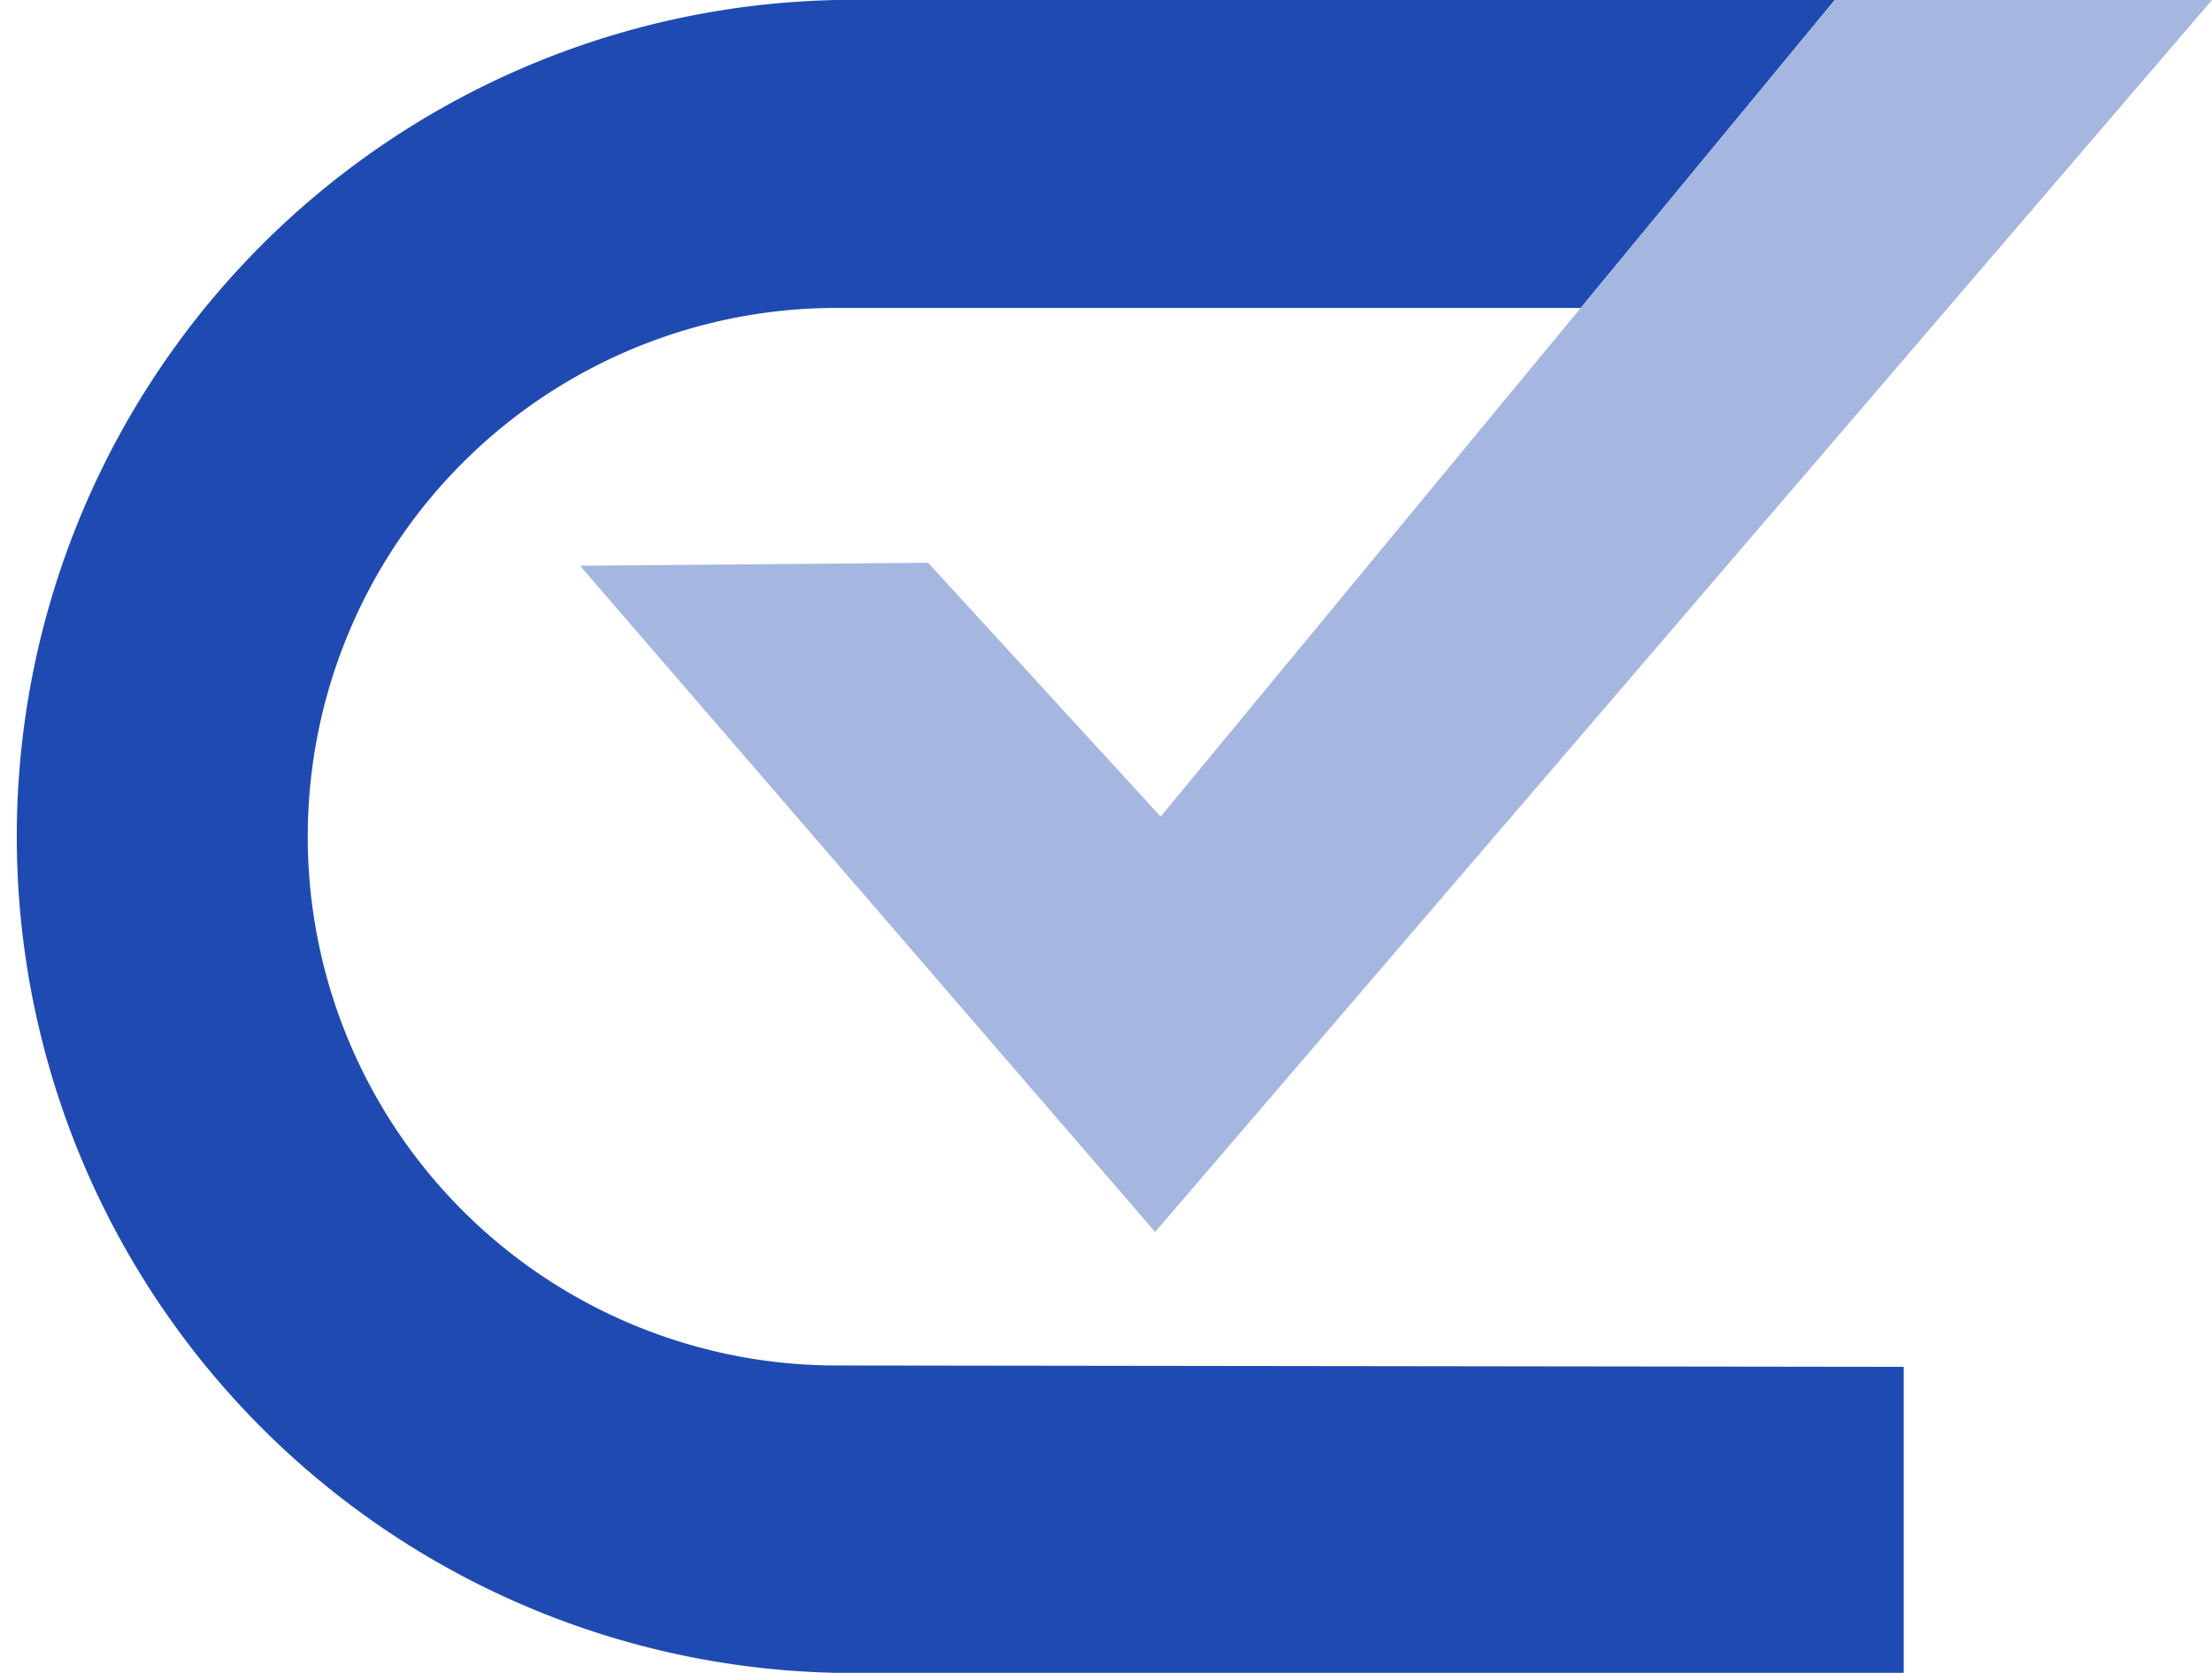 <svg xmlns="http://www.w3.org/2000/svg" viewBox="0 0 195.8 148.11"><defs><style>.cls-1{fill:#1f4ab2;}.cls-2{fill:#a5b7e0;}</style></defs><g id="Layer_2" data-name="Layer 2"><g id="Layer_1-2" data-name="Layer 1"><path class="cls-1" d="M168.51,121v27.09h-94v0l-.45,0A74.06,74.06,0,0,1,74.05,0h88.36L139.92,27.26H74.48l-.43,0a46.81,46.81,0,0,0,0,93.62h.49Z"/><polygon class="cls-2" points="195.8 0 172.42 27.26 102.25 109.06 51.34 50.08 82.15 49.82 102.74 72.29 139.92 27.26 162.41 0 195.8 0"/></g></g></svg>